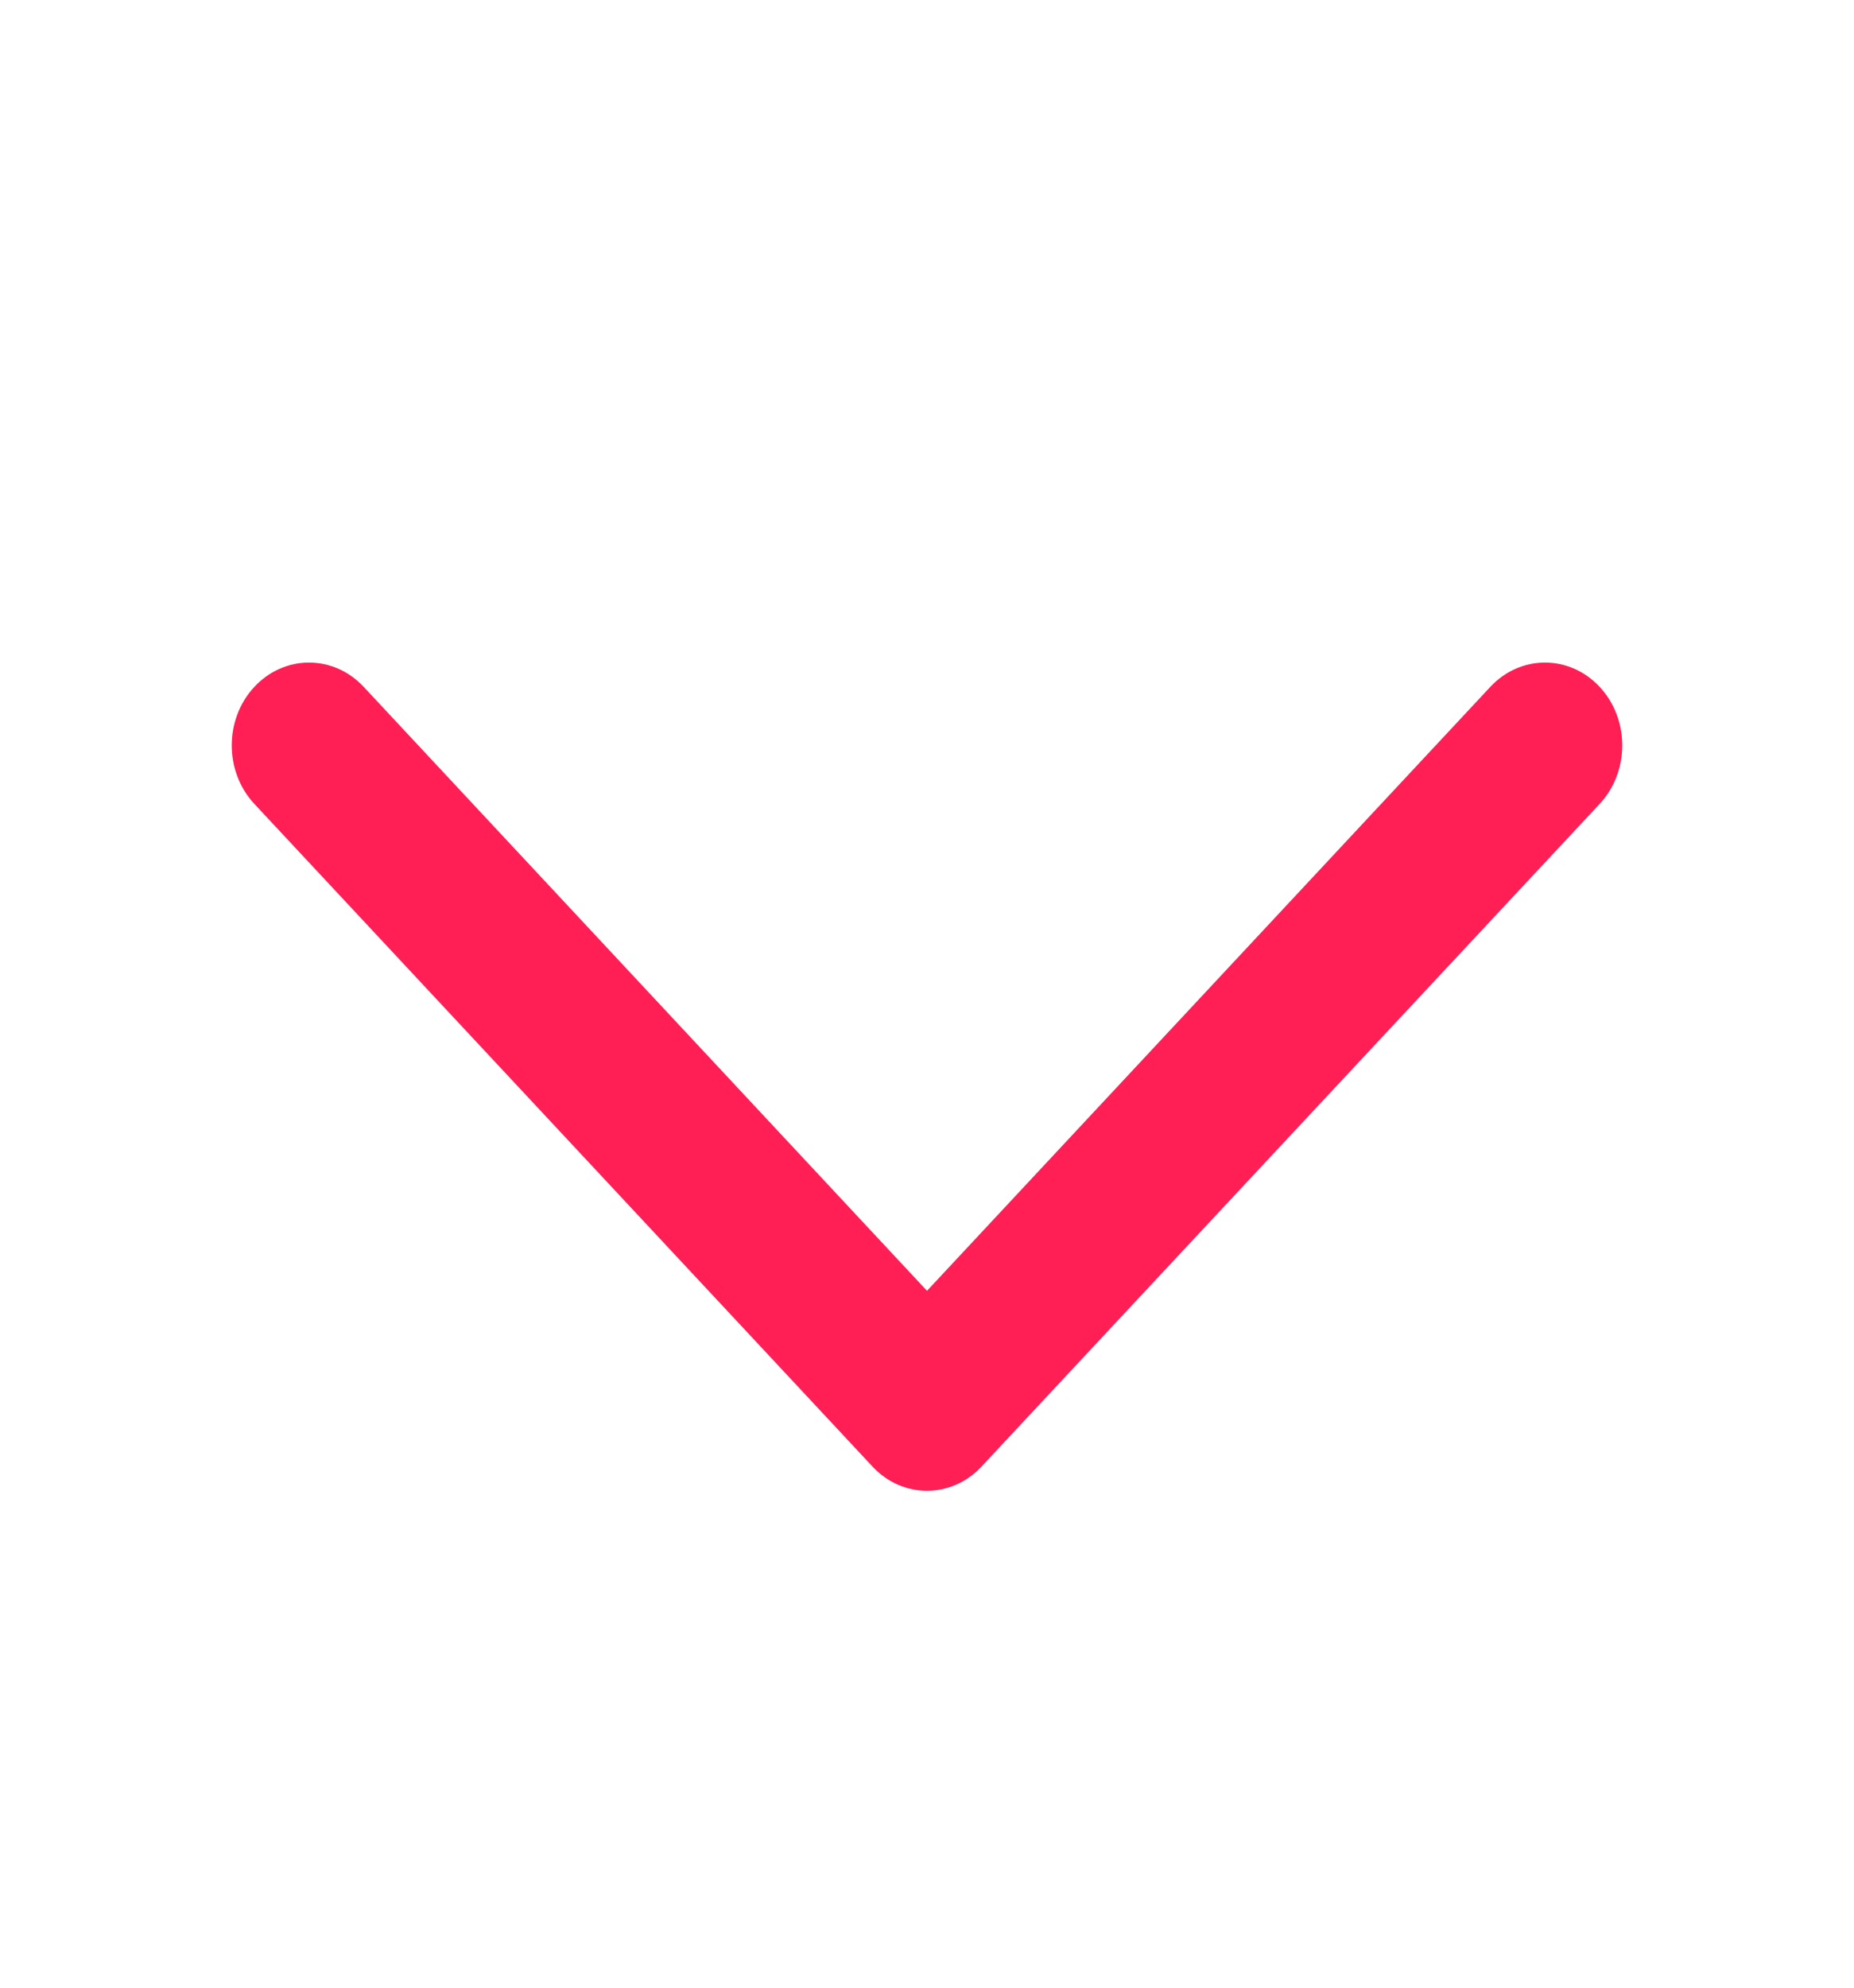 <svg width="14" height="15" viewBox="0 0 14 15" fill="none" xmlns="http://www.w3.org/2000/svg">
<path fill-rule="evenodd" clip-rule="evenodd" d="M1.921 5.183C2.149 4.939 2.518 4.939 2.746 5.183L7 9.741L11.254 5.183C11.482 4.939 11.851 4.939 12.079 5.183C12.307 5.427 12.307 5.823 12.079 6.067L7.412 11.067C7.185 11.311 6.815 11.311 6.588 11.067L1.921 6.067C1.693 5.823 1.693 5.427 1.921 5.183Z" fill="#FF1F55"/>
</svg>
